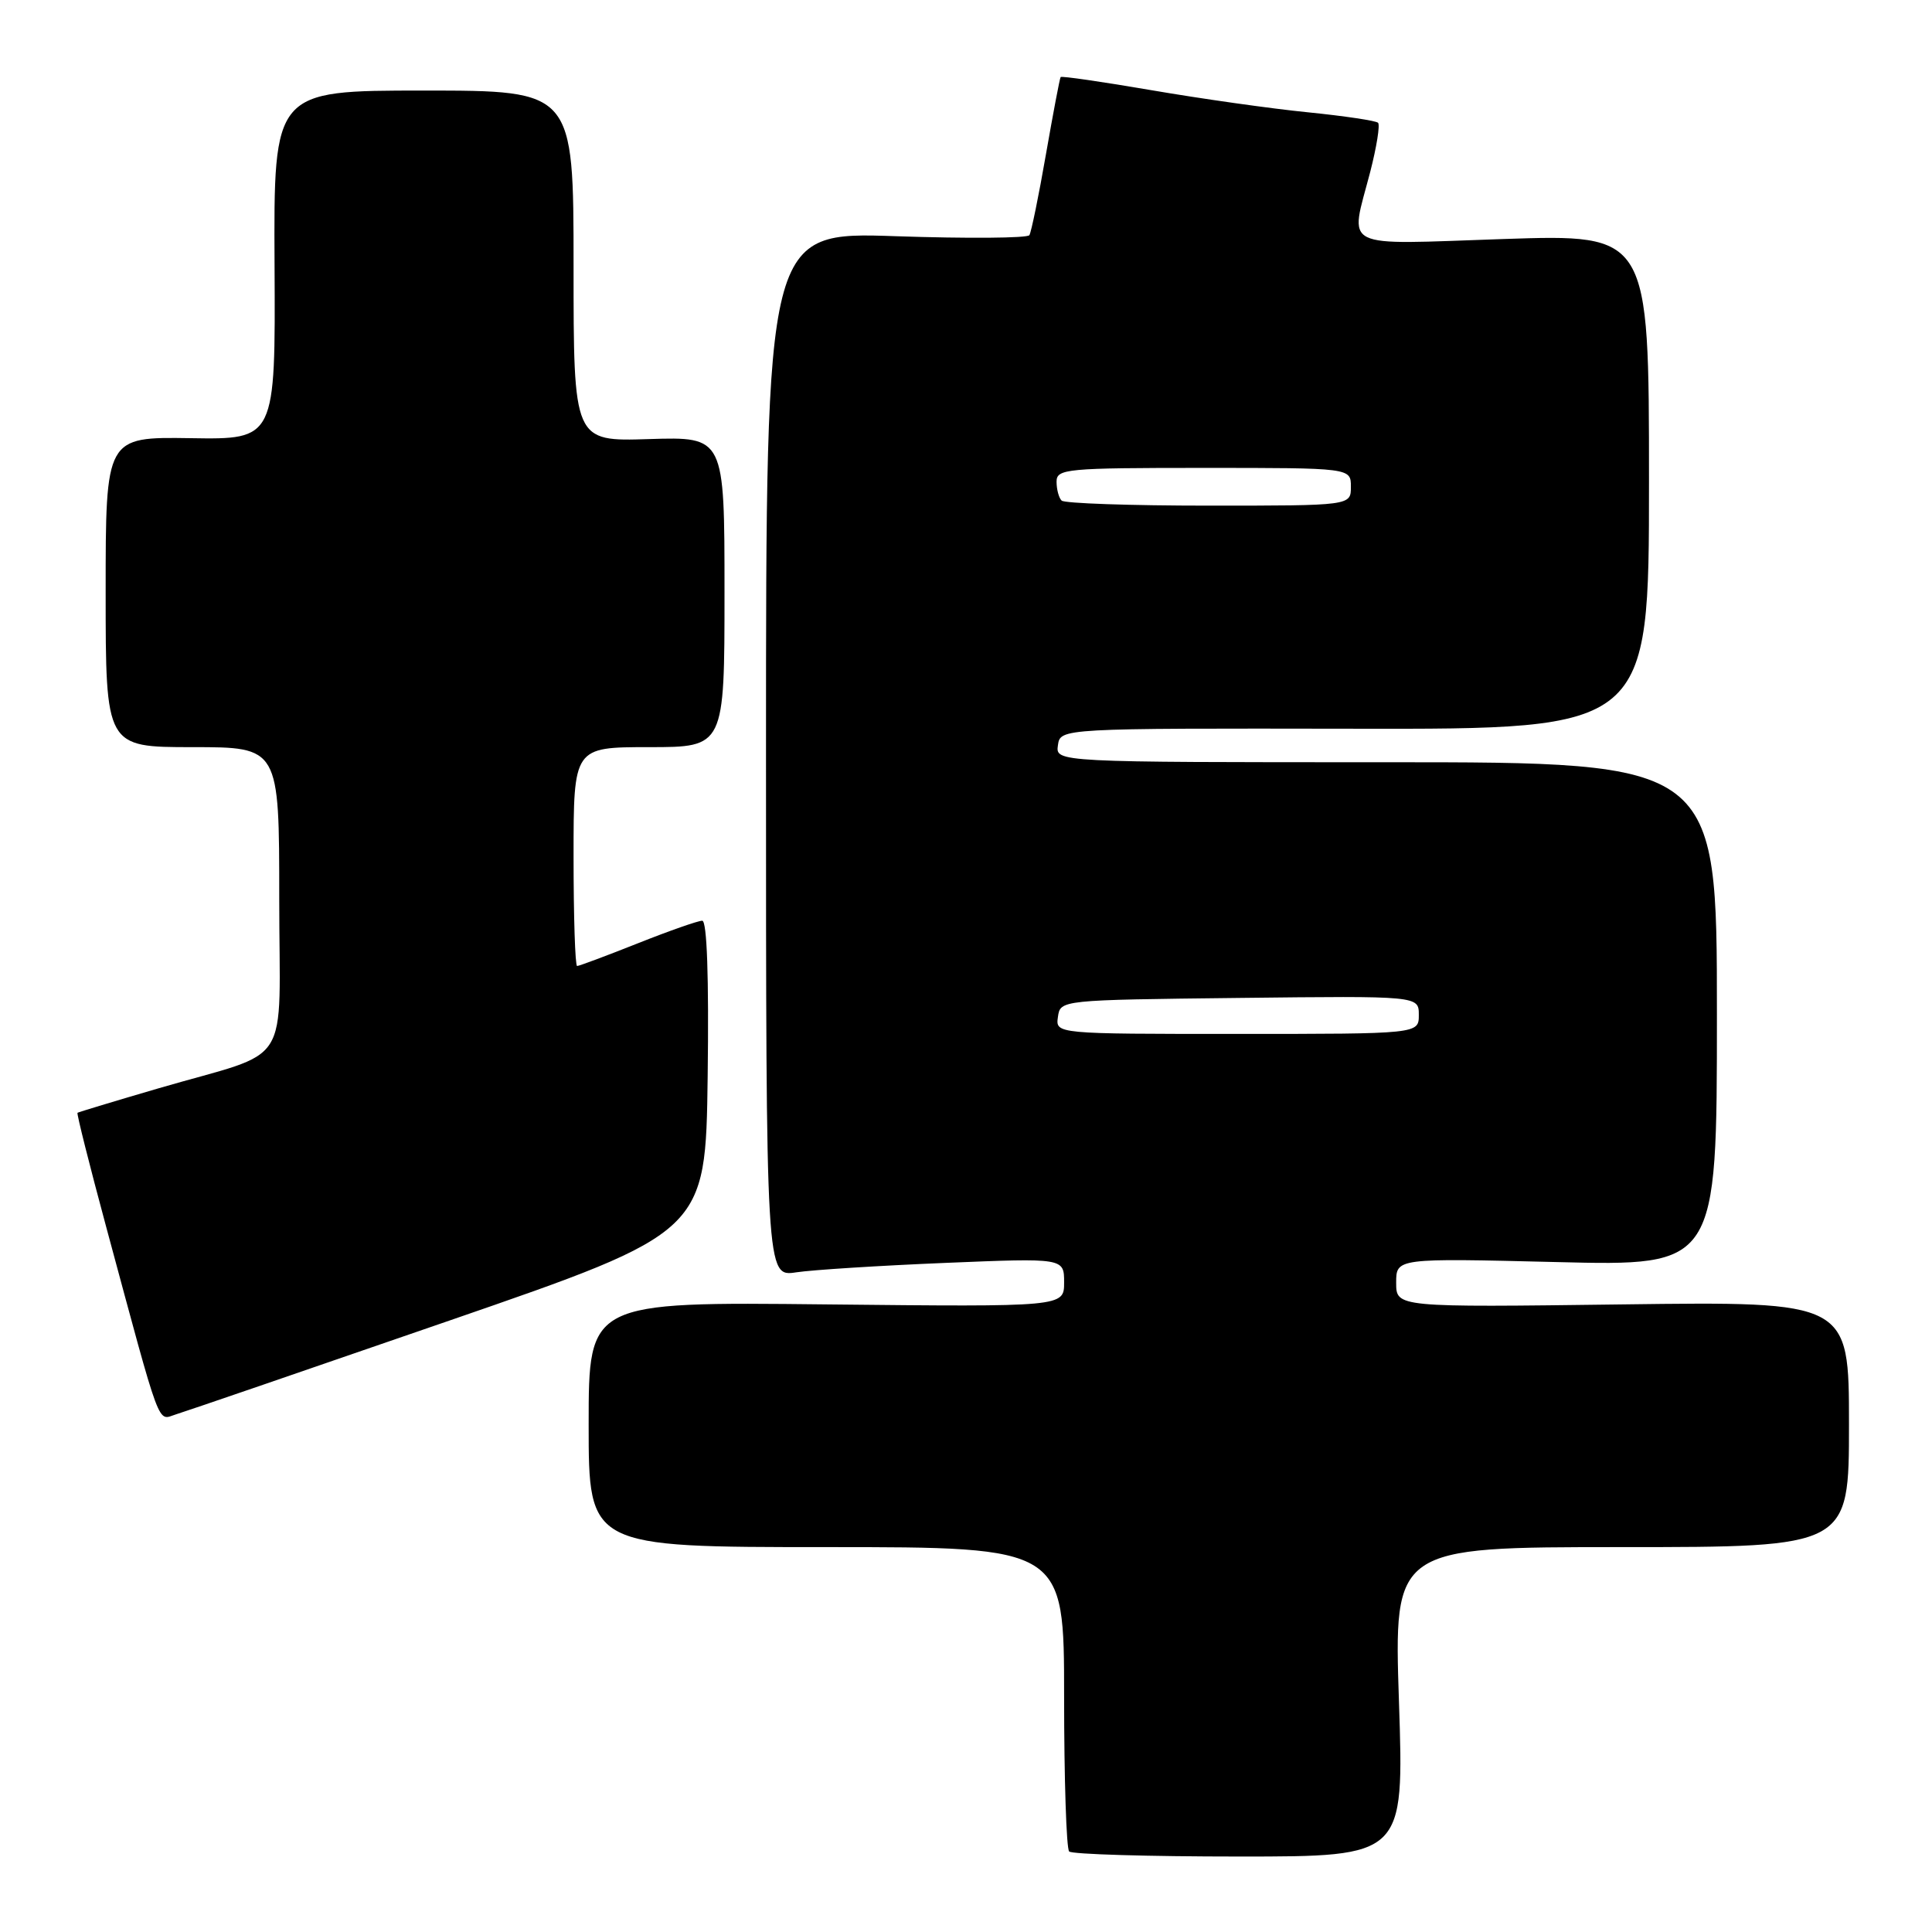 <?xml version="1.0" encoding="UTF-8" standalone="no"?>
<!DOCTYPE svg PUBLIC "-//W3C//DTD SVG 1.1//EN" "http://www.w3.org/Graphics/SVG/1.1/DTD/svg11.dtd" >
<svg xmlns="http://www.w3.org/2000/svg" xmlns:xlink="http://www.w3.org/1999/xlink" version="1.1" viewBox="0 0 256 256">
 <g >
 <path fill="currentColor"
d=" M 185.37 225.50 C 184.69 205.00 184.69 205.00 214.84 205.00 C 245.00 205.00 245.00 205.00 245.00 188.73 C 245.00 172.45 245.00 172.45 215.00 172.84 C 185.00 173.23 185.00 173.23 185.00 169.97 C 185.00 166.71 185.00 166.71 206.25 167.23 C 227.50 167.76 227.50 167.76 227.50 134.38 C 227.50 101.00 227.50 101.00 183.68 101.00 C 139.86 101.00 139.86 101.00 140.18 98.75 C 140.50 96.50 140.50 96.50 179.50 96.56 C 218.50 96.63 218.50 96.63 218.50 63.83 C 218.50 31.03 218.50 31.03 199.25 31.67 C 177.26 32.41 178.85 33.21 181.56 22.78 C 182.41 19.48 182.88 16.55 182.60 16.27 C 182.32 15.99 178.14 15.37 173.30 14.88 C 168.46 14.40 159.15 13.08 152.62 11.96 C 146.09 10.84 140.65 10.05 140.54 10.21 C 140.42 10.37 139.55 14.98 138.59 20.46 C 137.64 25.94 136.65 30.75 136.40 31.16 C 136.15 31.56 128.20 31.62 118.72 31.30 C 101.50 30.71 101.50 30.71 101.50 99.95 C 101.50 169.20 101.50 169.20 105.50 168.59 C 107.70 168.26 116.59 167.70 125.25 167.34 C 141.00 166.69 141.00 166.69 141.00 169.93 C 141.00 173.17 141.00 173.17 109.50 172.84 C 78.00 172.50 78.00 172.50 78.00 188.75 C 78.00 205.00 78.00 205.00 109.50 205.00 C 141.00 205.00 141.00 205.00 141.00 224.83 C 141.00 235.74 141.30 244.97 141.67 245.33 C 142.03 245.70 152.17 246.00 164.19 246.00 C 186.05 246.00 186.05 246.00 185.37 225.50 Z  M 59.50 175.00 C 93.50 163.26 93.50 163.26 93.77 142.63 C 93.94 129.44 93.68 122.00 93.05 122.00 C 92.50 122.00 88.65 123.35 84.50 125.00 C 80.35 126.65 76.73 128.00 76.47 128.00 C 76.21 128.00 76.00 121.47 76.00 113.50 C 76.00 99.00 76.00 99.00 86.00 99.00 C 96.00 99.00 96.00 99.00 96.00 78.43 C 96.00 57.87 96.00 57.87 86.00 58.18 C 76.00 58.50 76.00 58.50 76.00 35.25 C 76.00 12.00 76.00 12.00 56.13 12.00 C 36.26 12.00 36.26 12.00 36.38 35.12 C 36.50 58.24 36.50 58.24 25.25 58.06 C 14.00 57.89 14.00 57.89 14.00 78.45 C 14.00 99.00 14.00 99.00 25.50 99.00 C 37.00 99.00 37.00 99.00 37.00 119.02 C 37.00 142.15 39.04 138.94 21.00 144.21 C 15.22 145.90 10.40 147.36 10.27 147.45 C 10.14 147.55 11.85 154.35 14.07 162.57 C 21.47 189.97 20.81 188.19 23.29 187.42 C 24.51 187.05 40.80 181.46 59.50 175.00 Z  M 140.18 134.75 C 140.50 132.50 140.50 132.50 164.25 132.23 C 188.00 131.96 188.00 131.96 188.00 134.48 C 188.00 137.00 188.00 137.00 163.93 137.00 C 139.86 137.00 139.86 137.00 140.18 134.75 Z  M 140.67 66.33 C 140.30 65.97 140.00 64.84 140.00 63.83 C 140.00 62.12 141.26 62.00 159.50 62.00 C 179.00 62.00 179.00 62.00 179.00 64.50 C 179.00 67.00 179.00 67.00 160.17 67.00 C 149.81 67.00 141.03 66.70 140.67 66.33 Z "/>
</g>
</svg>